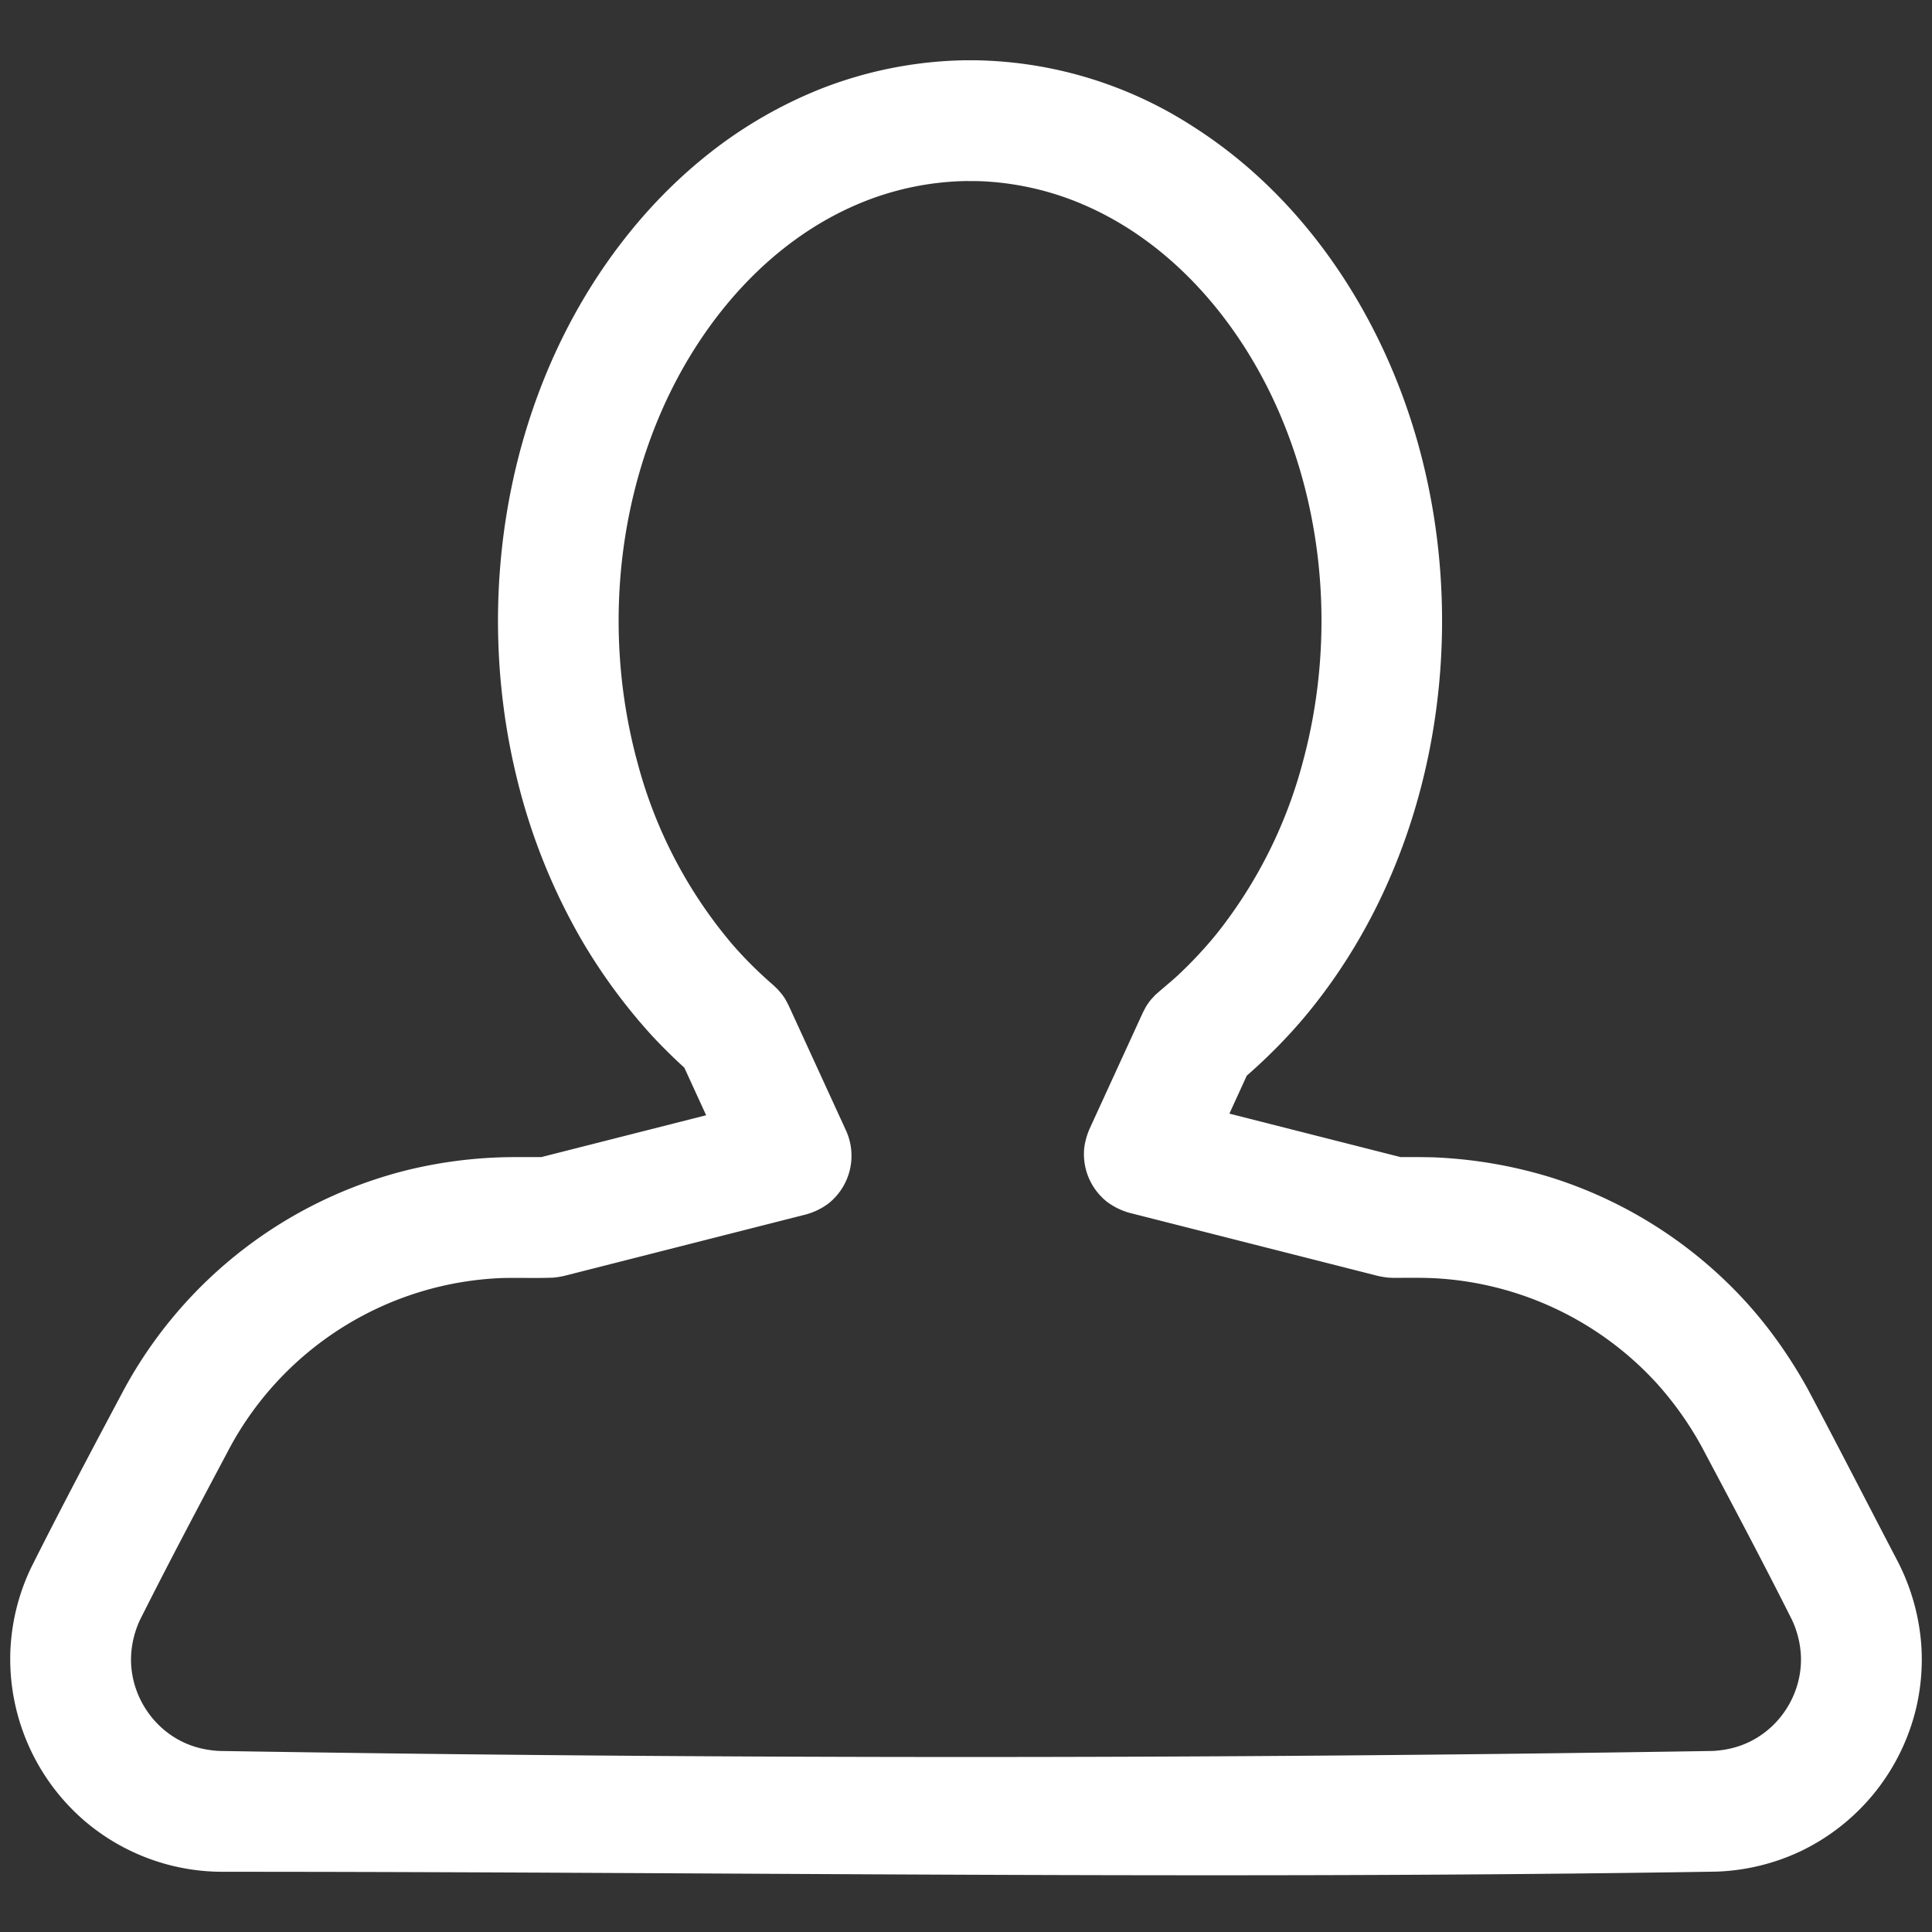 <?xml version="1.0" standalone="no"?><!DOCTYPE svg PUBLIC "-//W3C//DTD SVG 1.1//EN" "http://www.w3.org/Graphics/SVG/1.1/DTD/svg11.dtd"><svg t="1666589898862" class="icon" viewBox="0 0 1024 1024" version="1.1" xmlns="http://www.w3.org/2000/svg" p-id="2837" width="32" height="32" xmlns:xlink="http://www.w3.org/1999/xlink"><rect x="0" y="0" width="1024" height="1024" fill="#333333" stroke="none"/><path d="M517.461 31.957a218.752 218.752 0 0 1 115.627 35.584c59.349 38.059 99.883 100.736 118.613 168.021 4.48 16.128 7.765 32.597 9.856 49.237 11.008 87.424-10.709 180.352-66.347 249.643-10.283 12.843-21.76 24.576-34.133 35.456l-0.256 0.213-9.216 20.139 90.752 23.04c5.845 0 11.691-0.043 17.536 0.128a244.821 244.821 0 0 1 63.189 10.965 235.819 235.819 0 0 1 102.229 65.579c12.715 13.995 23.509 29.44 32.683 45.952 16.213 30.507 31.957 61.269 47.957 91.904a115.2 115.2 0 0 1 12.416 44.672c0.683 10.709-0.213 21.504-2.56 31.957a113.237 113.237 0 0 1-60.843 76.459 113.707 113.707 0 0 1-45.184 11.093c-264.021 4.309-528.085 0.085-792.149 0.085a112.64 112.64 0 0 1-72.491-26.709 113.28 113.28 0 0 1-39.68-89.301 113.024 113.024 0 0 1 11.051-45.227c16-31.915 32.725-63.445 49.493-94.933a235.477 235.477 0 0 1 150.272-115.84 241.707 241.707 0 0 1 55.893-6.784h14.72l87.381-22.187-11.563-25.216a291.797 291.797 0 0 1-17.451-17.28 302.592 302.592 0 0 1-36.139-48.939 322.475 322.475 0 0 1-34.901-86.144c-24.235-97.451-5.675-207.317 56.875-287.061 12.032-15.36 25.685-29.525 40.789-41.941a237.184 237.184 0 0 1 63.104-37.419 219.051 219.051 0 0 1 75.861-15.147h6.613z m-5.632 64a153.643 153.643 0 0 0-55.424 11.52c-48.043 19.755-83.968 61.696-104.875 108.373-26.24 58.709-30.507 127.232-13.44 189.099A245.76 245.76 0 0 0 388.267 500.651c6.699 7.723 13.952 14.848 21.675 21.547l2.432 2.347c0.725 0.896 1.493 1.707 2.176 2.603 1.835 2.432 2.091 3.2 3.499 5.888l30.421 66.304a32.299 32.299 0 0 1-9.472 38.613 35.541 35.541 0 0 1-11.776 5.717l-128.427 32.64c-2.603 0.512-2.603 0.512-5.248 0.853-9.045 0.384-18.133 0-27.221 0.213a171.605 171.605 0 0 0-144.085 89.088c-16.256 30.592-32.512 61.184-48.043 92.117a50.773 50.773 0 0 0-4.736 19.499c-0.597 18.944 10.325 36.949 27.392 45.184 6.101 2.944 12.672 4.437 19.456 4.779 263.765 4.267 527.616 4.267 791.381 0 6.784-0.341 13.355-1.835 19.456-4.779 17.109-8.235 27.989-26.24 27.392-45.184a50.773 50.773 0 0 0-4.736-19.499c-15.531-30.933-31.787-61.525-48.043-92.117a177.92 177.92 0 0 0-23.765-33.408 171.861 171.861 0 0 0-117.376-55.552c-7.424-0.384-14.848-0.213-22.272-0.213l-2.645-0.128c-2.645-0.341-2.603-0.341-5.205-0.853l-131.883-33.493a36.053 36.053 0 0 1-11.776-5.76 32.256 32.256 0 0 1-12.117-29.099 38.187 38.187 0 0 1 2.688-9.472l28.245-61.611c1.195-2.304 1.408-2.901 2.859-5.035 1.493-2.133 2.005-2.517 3.755-4.437 3.797-3.413 7.808-6.613 11.605-10.069 7.68-7.168 14.848-14.805 21.419-22.955a248.192 248.192 0 0 0 45.355-90.965c16.555-61.483 12.16-129.323-13.867-187.563-20.565-45.995-55.765-87.339-102.741-107.477a153.728 153.728 0 0 0-55.253-12.373l-6.955-0.043z" p-id="2838" fill='#fff'></path></svg>